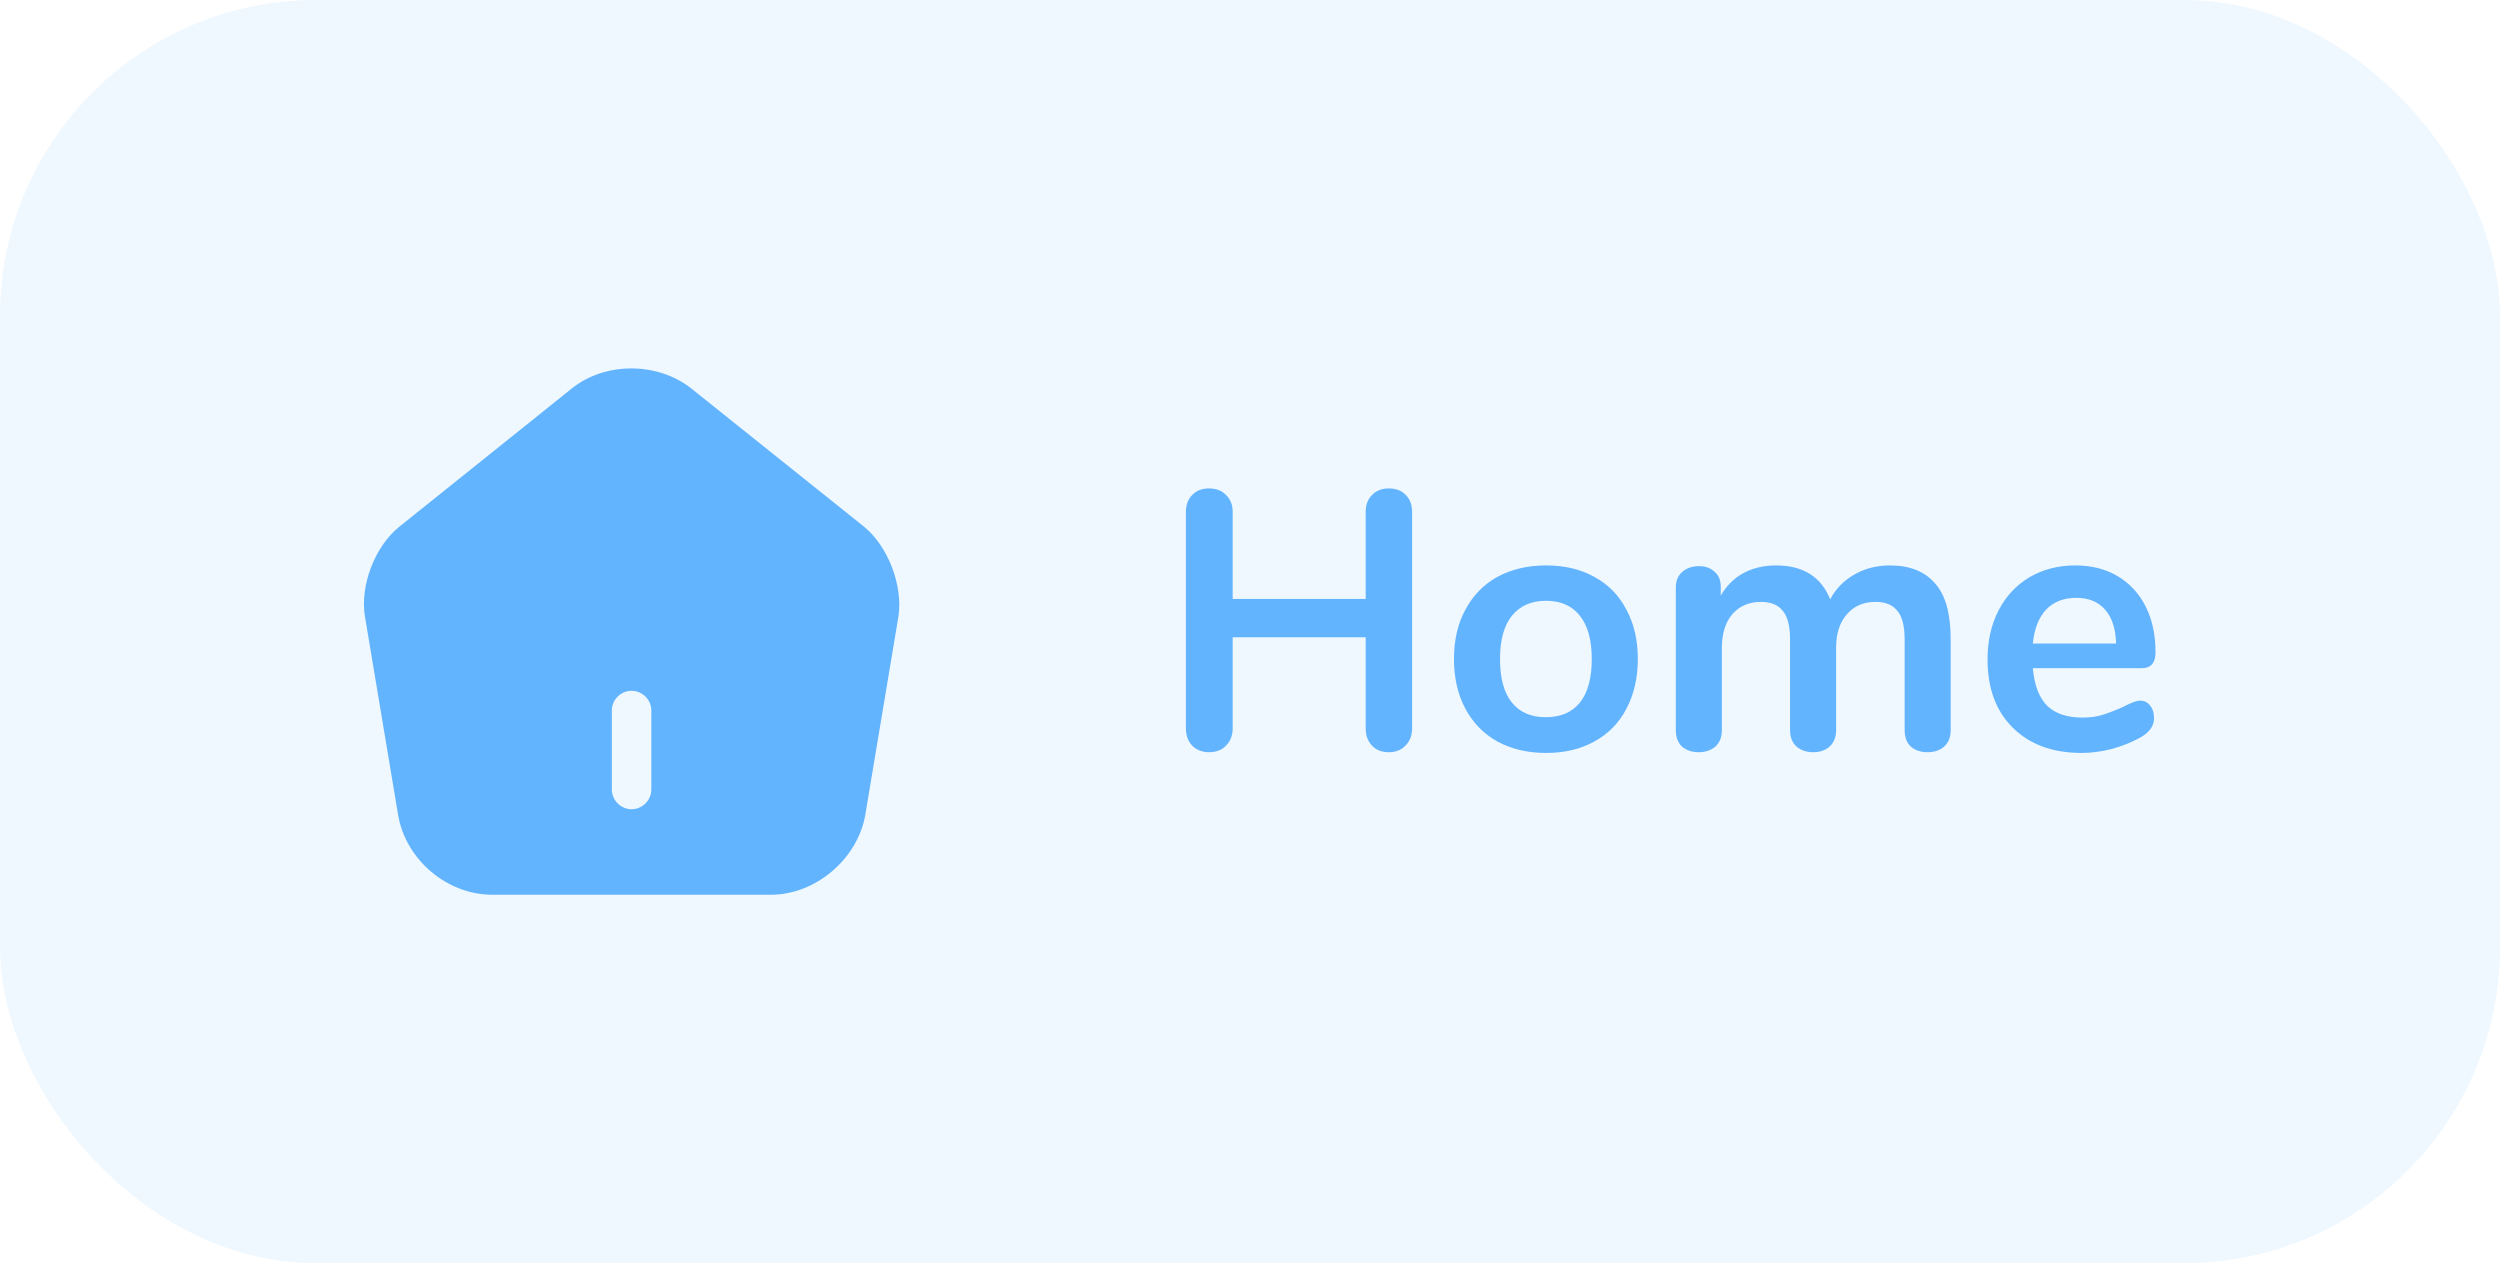 <svg width="95" height="48" viewBox="0 0 95 48" fill="none" xmlns="http://www.w3.org/2000/svg">
<rect width="95" height="48" rx="12" fill="#63B4FF" fill-opacity="0.1"/>
<path d="M32.83 20.01L26.28 14.77C25 13.75 23 13.74 21.73 14.76L15.18 20.01C14.24 20.76 13.67 22.26 13.87 23.44L15.13 30.98C15.42 32.67 16.99 34 18.7 34H29.3C30.99 34 32.59 32.64 32.88 30.97L34.14 23.43C34.32 22.26 33.75 20.76 32.83 20.01ZM24.75 30C24.75 30.41 24.41 30.75 24 30.75C23.59 30.75 23.25 30.41 23.25 30V27C23.25 26.59 23.59 26.25 24 26.25C24.41 26.25 24.75 26.59 24.75 27V30Z" fill="#63B4FF"/>
<path d="M52.778 18.56C53.049 18.56 53.263 18.644 53.422 18.812C53.581 18.971 53.66 19.185 53.66 19.456V27.674C53.66 27.945 53.576 28.164 53.408 28.332C53.249 28.5 53.039 28.584 52.778 28.584C52.507 28.584 52.293 28.5 52.134 28.332C51.975 28.164 51.896 27.945 51.896 27.674V24.216H46.842V27.674C46.842 27.945 46.758 28.164 46.59 28.332C46.431 28.5 46.217 28.584 45.946 28.584C45.685 28.584 45.47 28.5 45.302 28.332C45.143 28.164 45.064 27.945 45.064 27.674V19.456C45.064 19.185 45.143 18.971 45.302 18.812C45.461 18.644 45.675 18.56 45.946 18.56C46.217 18.56 46.431 18.644 46.59 18.812C46.758 18.971 46.842 19.185 46.842 19.456V22.76H51.896V19.456C51.896 19.185 51.975 18.971 52.134 18.812C52.293 18.644 52.507 18.56 52.778 18.56ZM58.751 28.612C58.051 28.612 57.435 28.467 56.903 28.178C56.38 27.889 55.974 27.473 55.685 26.932C55.395 26.391 55.251 25.761 55.251 25.042C55.251 24.323 55.395 23.698 55.685 23.166C55.974 22.625 56.38 22.209 56.903 21.92C57.435 21.631 58.051 21.486 58.751 21.486C59.451 21.486 60.062 21.631 60.585 21.92C61.117 22.209 61.523 22.625 61.803 23.166C62.092 23.698 62.237 24.323 62.237 25.042C62.237 25.761 62.092 26.391 61.803 26.932C61.523 27.473 61.117 27.889 60.585 28.178C60.062 28.467 59.451 28.612 58.751 28.612ZM58.737 27.254C59.306 27.254 59.74 27.067 60.039 26.694C60.337 26.321 60.487 25.77 60.487 25.042C60.487 24.323 60.337 23.777 60.039 23.404C59.74 23.021 59.311 22.83 58.751 22.83C58.191 22.83 57.757 23.021 57.449 23.404C57.15 23.777 57.001 24.323 57.001 25.042C57.001 25.77 57.15 26.321 57.449 26.694C57.747 27.067 58.177 27.254 58.737 27.254ZM71.816 21.486C72.562 21.486 73.132 21.71 73.523 22.158C73.925 22.597 74.126 23.311 74.126 24.3V27.744C74.126 28.015 74.041 28.225 73.874 28.374C73.715 28.514 73.505 28.584 73.243 28.584C72.992 28.584 72.781 28.514 72.614 28.374C72.455 28.225 72.376 28.015 72.376 27.744V24.3C72.376 23.787 72.282 23.423 72.096 23.208C71.918 22.984 71.643 22.872 71.269 22.872C70.812 22.872 70.448 23.031 70.177 23.348C69.907 23.656 69.772 24.081 69.772 24.622V27.744C69.772 28.015 69.688 28.225 69.519 28.374C69.361 28.514 69.156 28.584 68.903 28.584C68.651 28.584 68.442 28.514 68.273 28.374C68.106 28.225 68.022 28.015 68.022 27.744V24.3C68.022 23.787 67.928 23.423 67.742 23.208C67.564 22.984 67.289 22.872 66.915 22.872C66.458 22.872 66.094 23.031 65.823 23.348C65.562 23.656 65.431 24.081 65.431 24.622V27.744C65.431 28.015 65.347 28.225 65.18 28.374C65.011 28.514 64.802 28.584 64.549 28.584C64.297 28.584 64.088 28.514 63.919 28.374C63.761 28.225 63.681 28.015 63.681 27.744V22.326C63.681 22.065 63.766 21.864 63.934 21.724C64.102 21.584 64.311 21.514 64.564 21.514C64.806 21.514 65.002 21.584 65.151 21.724C65.31 21.855 65.389 22.046 65.389 22.298V22.634C65.604 22.261 65.889 21.976 66.243 21.78C66.608 21.584 67.023 21.486 67.49 21.486C68.516 21.486 69.202 21.915 69.547 22.774C69.753 22.382 70.056 22.069 70.457 21.836C70.859 21.603 71.311 21.486 71.816 21.486ZM81.322 26.624C81.481 26.624 81.607 26.685 81.7 26.806C81.803 26.927 81.854 27.091 81.854 27.296C81.854 27.585 81.681 27.828 81.336 28.024C81.019 28.201 80.659 28.346 80.258 28.458C79.857 28.561 79.474 28.612 79.11 28.612C78.009 28.612 77.136 28.295 76.492 27.66C75.848 27.025 75.526 26.157 75.526 25.056C75.526 24.356 75.666 23.735 75.946 23.194C76.226 22.653 76.618 22.233 77.122 21.934C77.635 21.635 78.214 21.486 78.858 21.486C79.474 21.486 80.011 21.621 80.468 21.892C80.925 22.163 81.28 22.545 81.532 23.04C81.784 23.535 81.91 24.118 81.91 24.79C81.91 25.191 81.733 25.392 81.378 25.392H77.248C77.304 26.036 77.486 26.512 77.794 26.82C78.102 27.119 78.55 27.268 79.138 27.268C79.437 27.268 79.698 27.231 79.922 27.156C80.156 27.081 80.417 26.979 80.706 26.848C80.986 26.699 81.192 26.624 81.322 26.624ZM78.9 22.718C78.424 22.718 78.041 22.867 77.752 23.166C77.472 23.465 77.304 23.894 77.248 24.454H80.412C80.394 23.885 80.254 23.455 79.992 23.166C79.731 22.867 79.367 22.718 78.9 22.718Z" fill="#63B4FF"/>
</svg>
